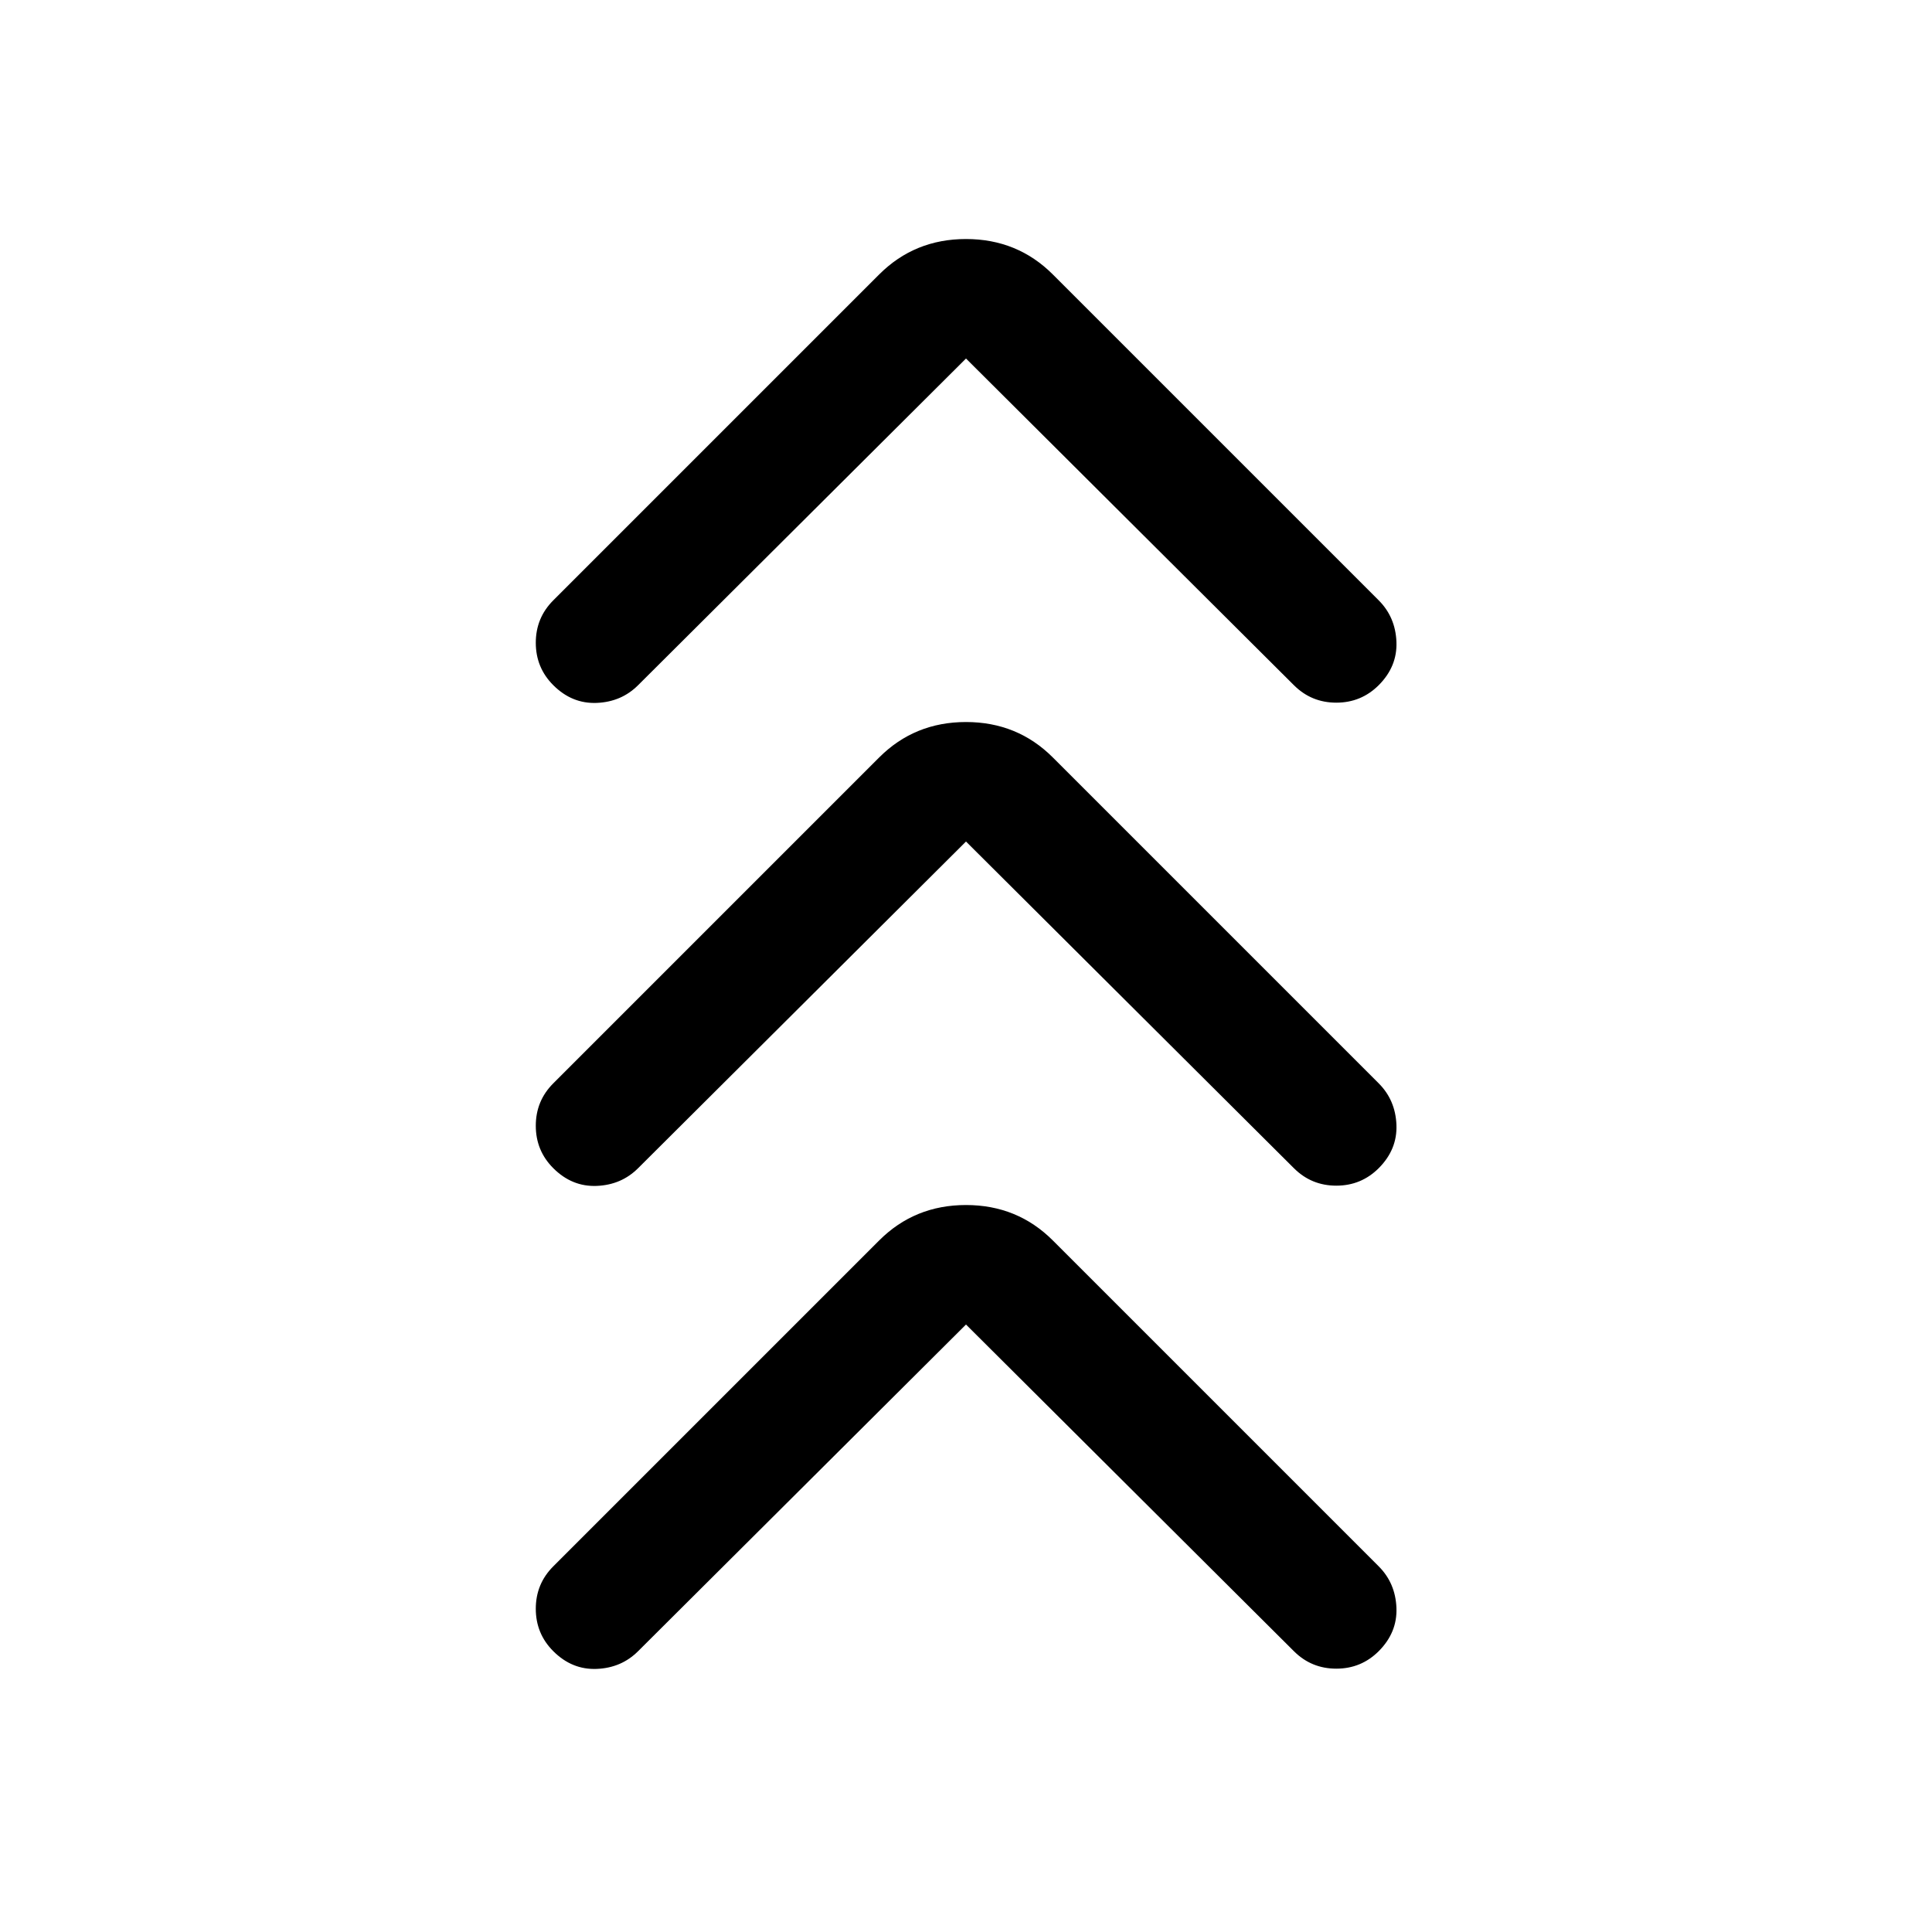 <svg xmlns="http://www.w3.org/2000/svg" height="24" viewBox="0 -960 960 960" width="24"><path d="M480-301.85 317.08-139.54q-8.31 8.31-20.58 8.81-12.27.5-21.58-8.81-8.69-8.69-8.69-21.08 0-12.38 8.69-21.07l161.93-161.93q17.61-17.61 43.15-17.61t43.15 17.61l161.93 161.93q8.3 8.31 8.8 20.57.5 12.27-8.8 21.58-8.7 8.69-21.08 8.69-12.38 0-21.08-8.69L480-301.85Zm0-240L317.08-379.54q-8.31 8.31-20.58 8.81-12.27.5-21.58-8.81-8.69-8.69-8.69-21.08 0-12.38 8.69-21.07l161.93-161.93q17.61-17.61 43.15-17.61t43.15 17.61l161.93 161.93q8.3 8.31 8.8 20.57.5 12.27-8.8 21.58-8.7 8.69-21.08 8.69-12.38 0-21.08-8.69L480-541.85Zm0-240L317.08-619.54q-8.31 8.31-20.58 8.81-12.27.5-21.58-8.81-8.69-8.69-8.69-21.08 0-12.38 8.69-21.07l161.93-161.93q17.61-17.61 43.15-17.61t43.15 17.61l161.93 161.93q8.3 8.31 8.8 20.57.5 12.27-8.8 21.58-8.7 8.69-21.08 8.69-12.38 0-21.08-8.69L480-781.85Z"/></svg>